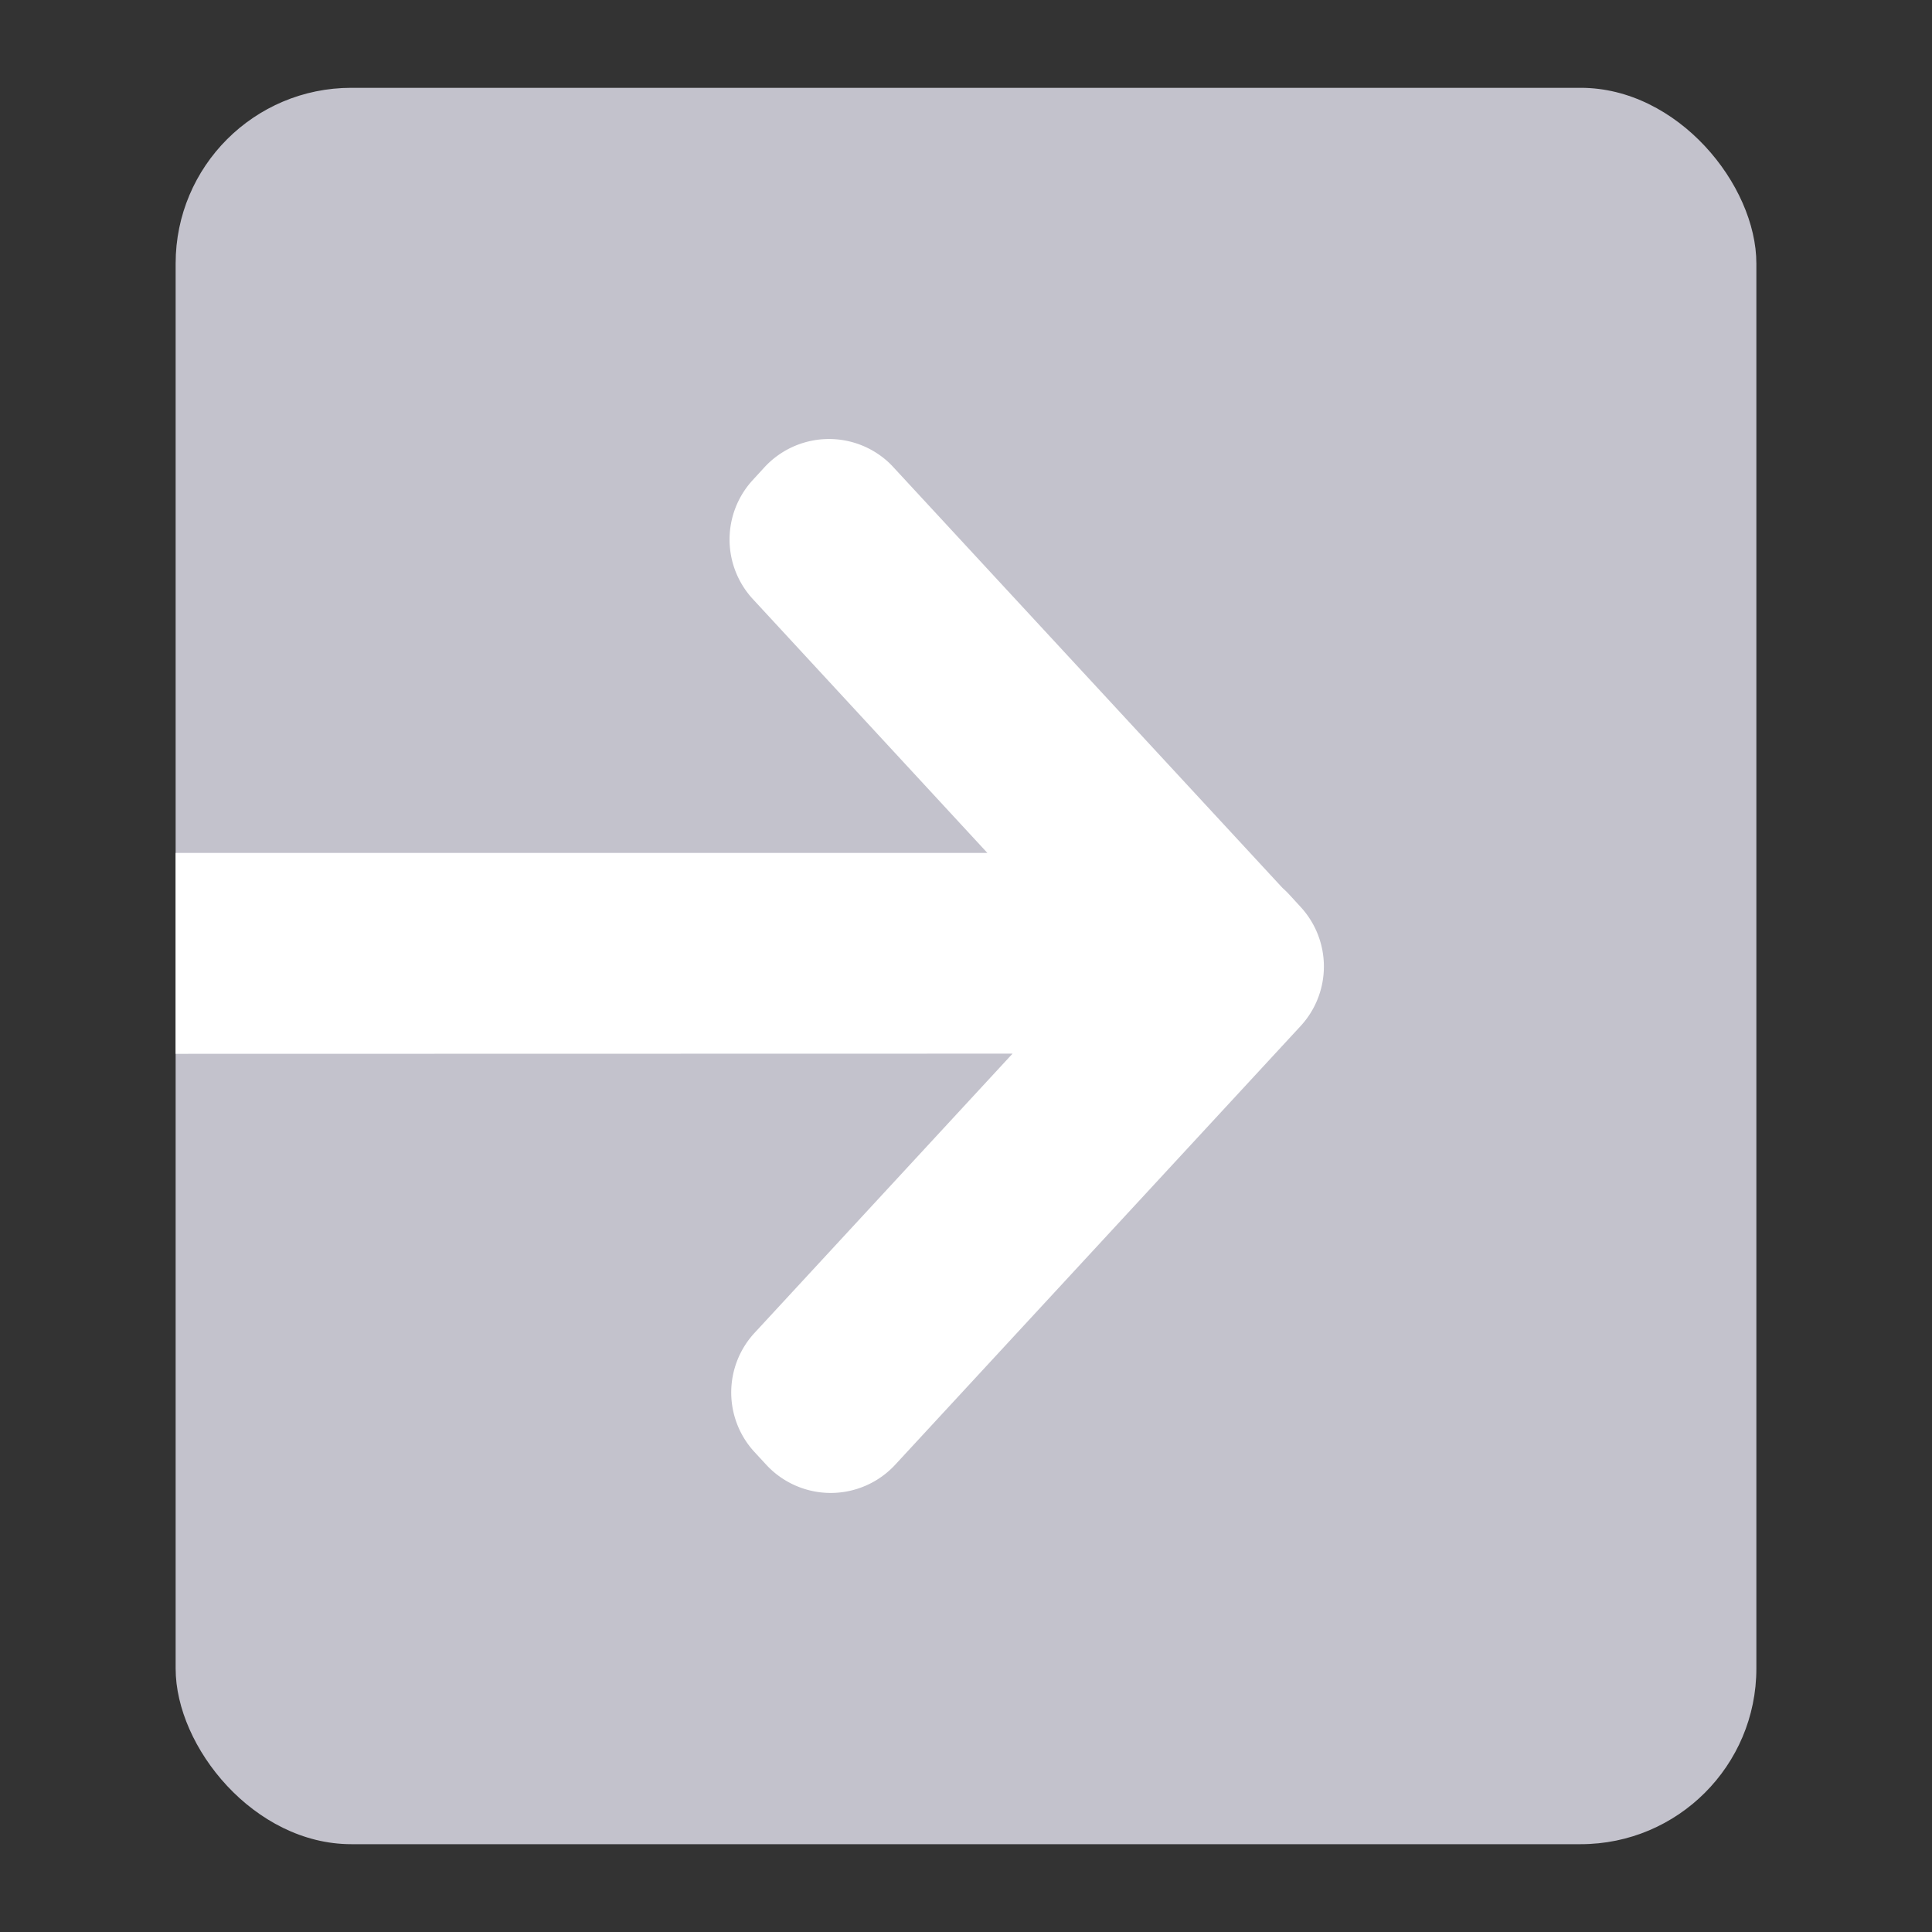 <svg xmlns="http://www.w3.org/2000/svg" width="22" height="22" viewBox="0 0 22 22">
    <rect x="0" y="0" width="22" height="22" fill="#333333" stroke="none"/>
    <g fill="none" fill-rule="evenodd">
        <rect width="18" height="20" x="2" y="1" fill="#C3C2CC" rx="2"/>
        <path fill="#FFF" d="M10.119 5.265a1 1 0 0 1 .055.056l4.43 4.79a1.019 1.019 0 0 1 .074.072l.132.144a1 1 0 0 1 0 1.357l-4.616 4.995a1 1 0 0 1-1.469 0l-.133-.144a1 1 0 0 1 0-1.357l2.938-3.18L2 12V9.712h9.243l-2.67-2.89a1 1 0 0 1 0-1.357l.132-.144a1 1 0 0 1 1.414-.056z"/>
    </g>
</svg>
